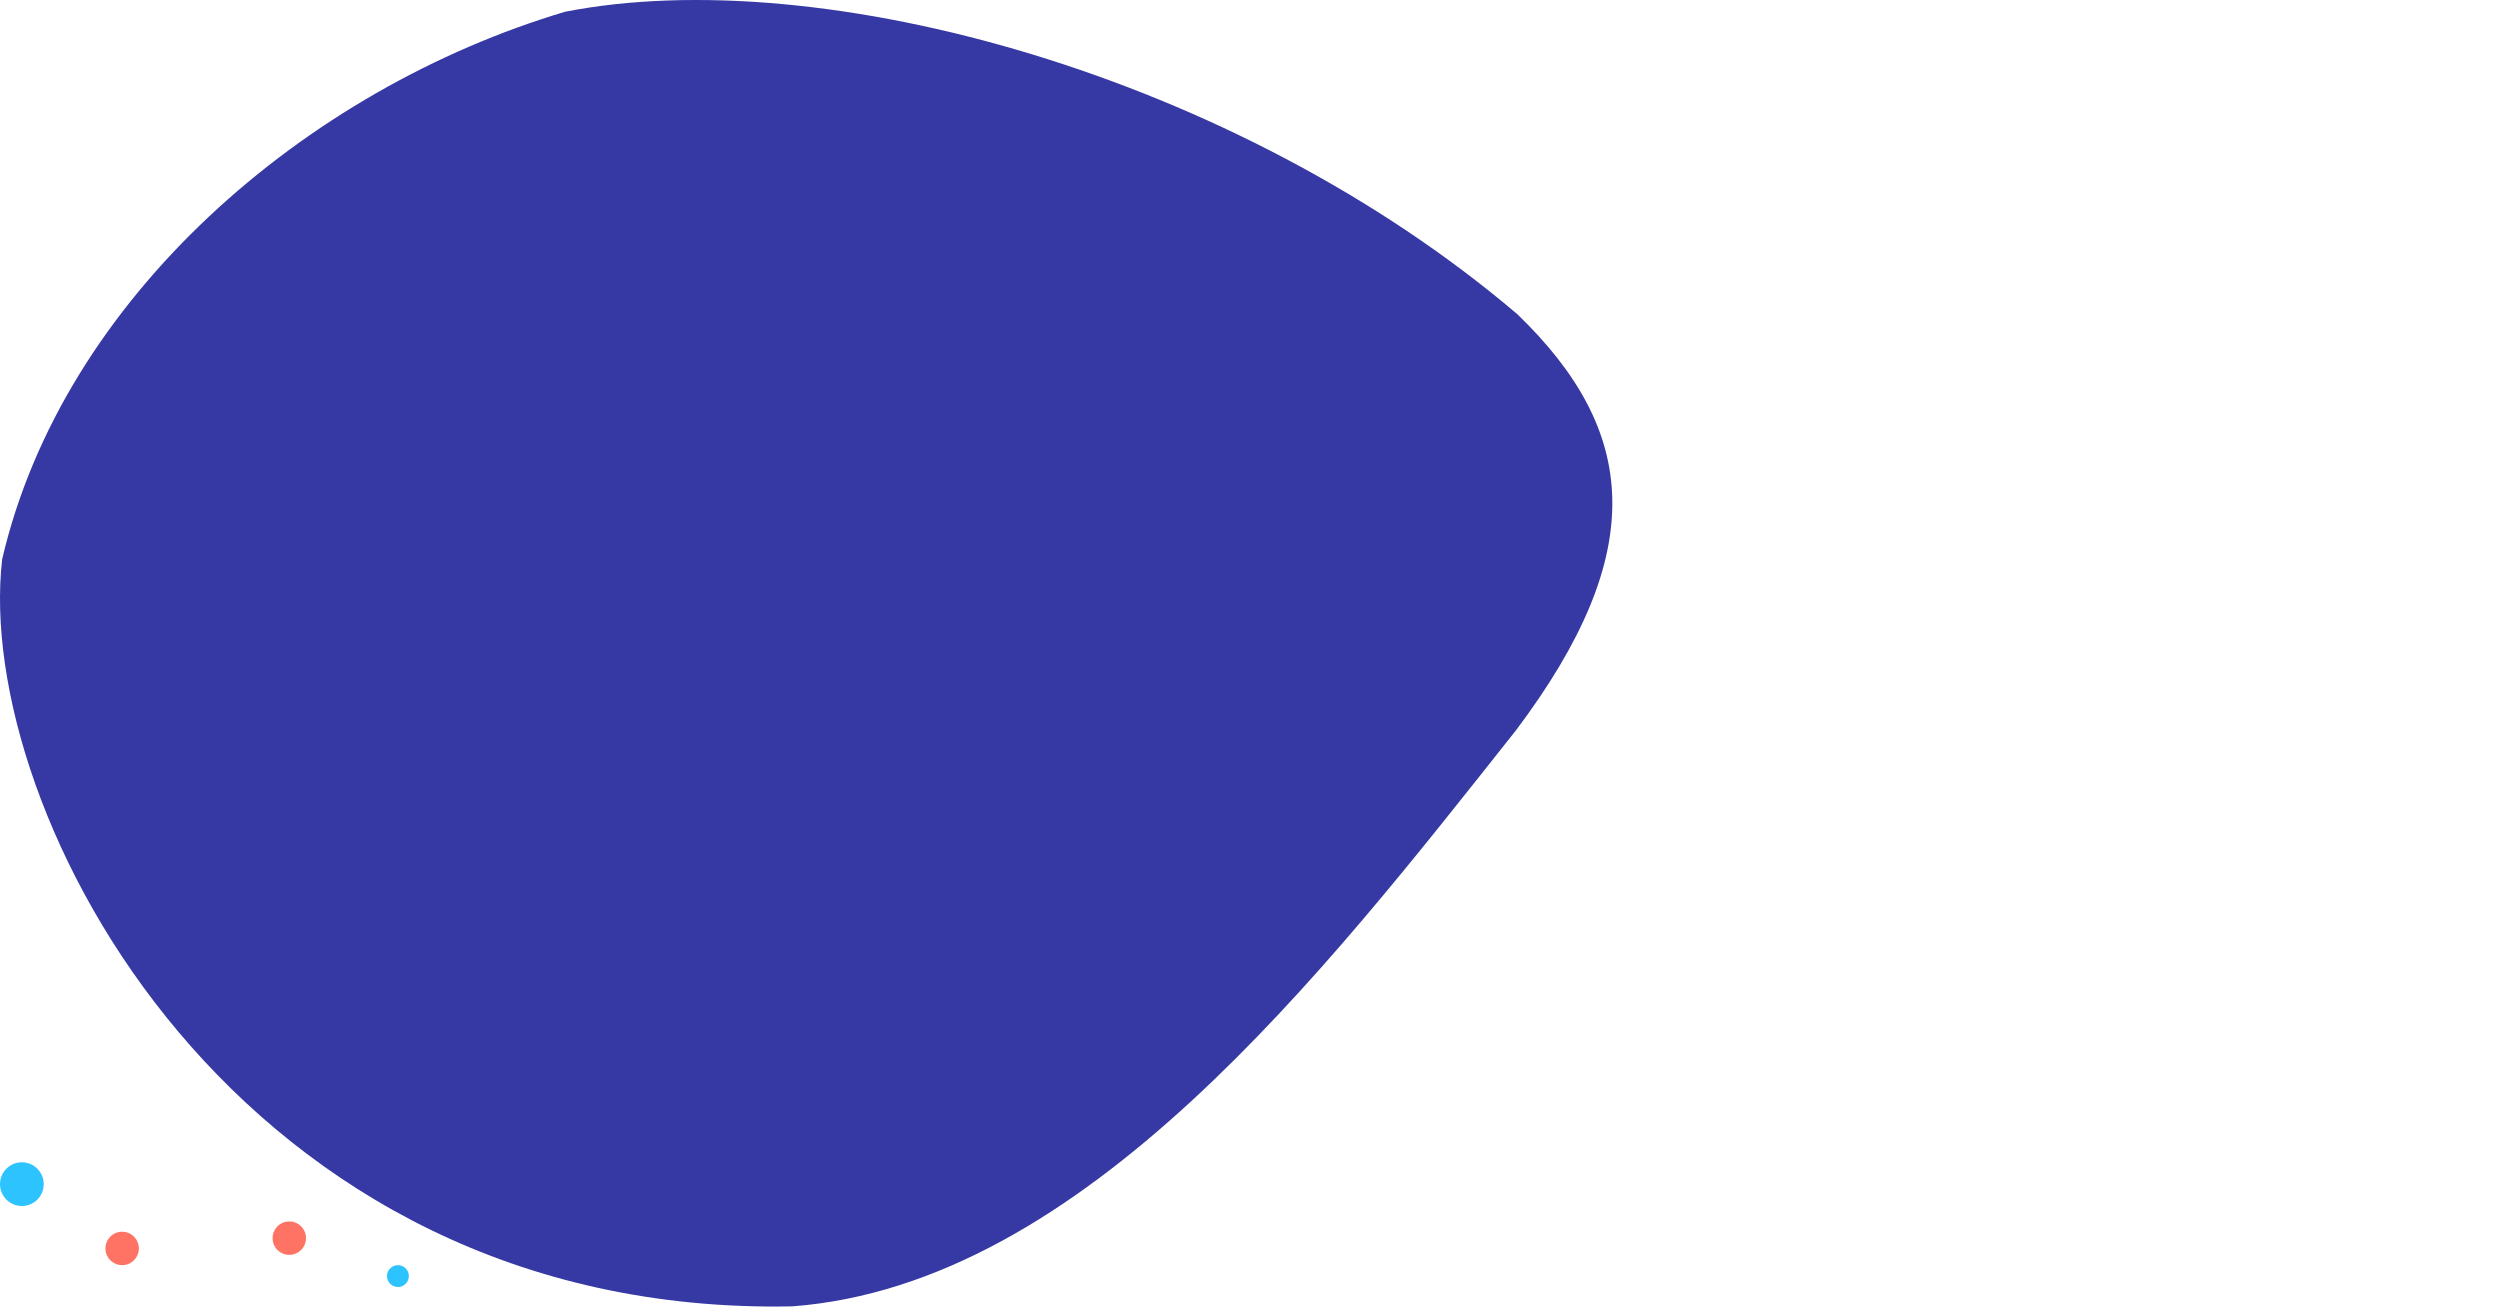 <svg id="header-bg" xmlns="http://www.w3.org/2000/svg" width="1944.438" height="1016.192" viewBox="0 0 1944.438 1016.192">
  <g id="Group_570" data-name="Group 570">
    <path id="Path_16599" data-name="Path 16599" d="M1180.12,244.356C960.753,57.829,638.958-29.934,439.552,9.129,237.5,69.343,49.013,231.648,1.677,434.977c-22.6,196.677,183.286,589.773,614.508,581.073,226.7-17.056,412.975-258.85,562.9-448.022C1283.57,429.178,1274.02,334.933,1180.12,244.356Z" fill="#3639a4"/>
  </g>
  <g id="Group_571" data-name="Group 571" transform="translate(481.937)" opacity="0">
    <path id="Path_16600" data-name="Path 16600" d="M1461.292,61.995c-3.586-3.049-8.847-4.484-12.107-3.846-3.3.984-6.385,3.638-7.159,6.962-.369,3.215,3,9.642,10.047,9.5,3.706-.279,6.751-4.232,9.2-7.325C1462.984,65.017,1462.828,63.476,1461.292,61.995Z" fill="#fff"/>
  </g>
  <circle id="Ellipse_703" data-name="Ellipse 703" cx="13" cy="13" r="13" transform="translate(212 950)" fill="#ff7364"/>
  <circle id="Ellipse_704" data-name="Ellipse 704" cx="13" cy="13" r="13" transform="translate(82 958)" fill="#ff7364"/>
  <circle id="Ellipse_705" data-name="Ellipse 705" cx="17" cy="17" r="17" transform="translate(0 904)" fill="#2cc3ff"/>
  <circle id="Ellipse_706" data-name="Ellipse 706" cx="8.5" cy="8.5" r="8.5" transform="translate(301 984)" fill="#2cc3ff"/>
</svg>
